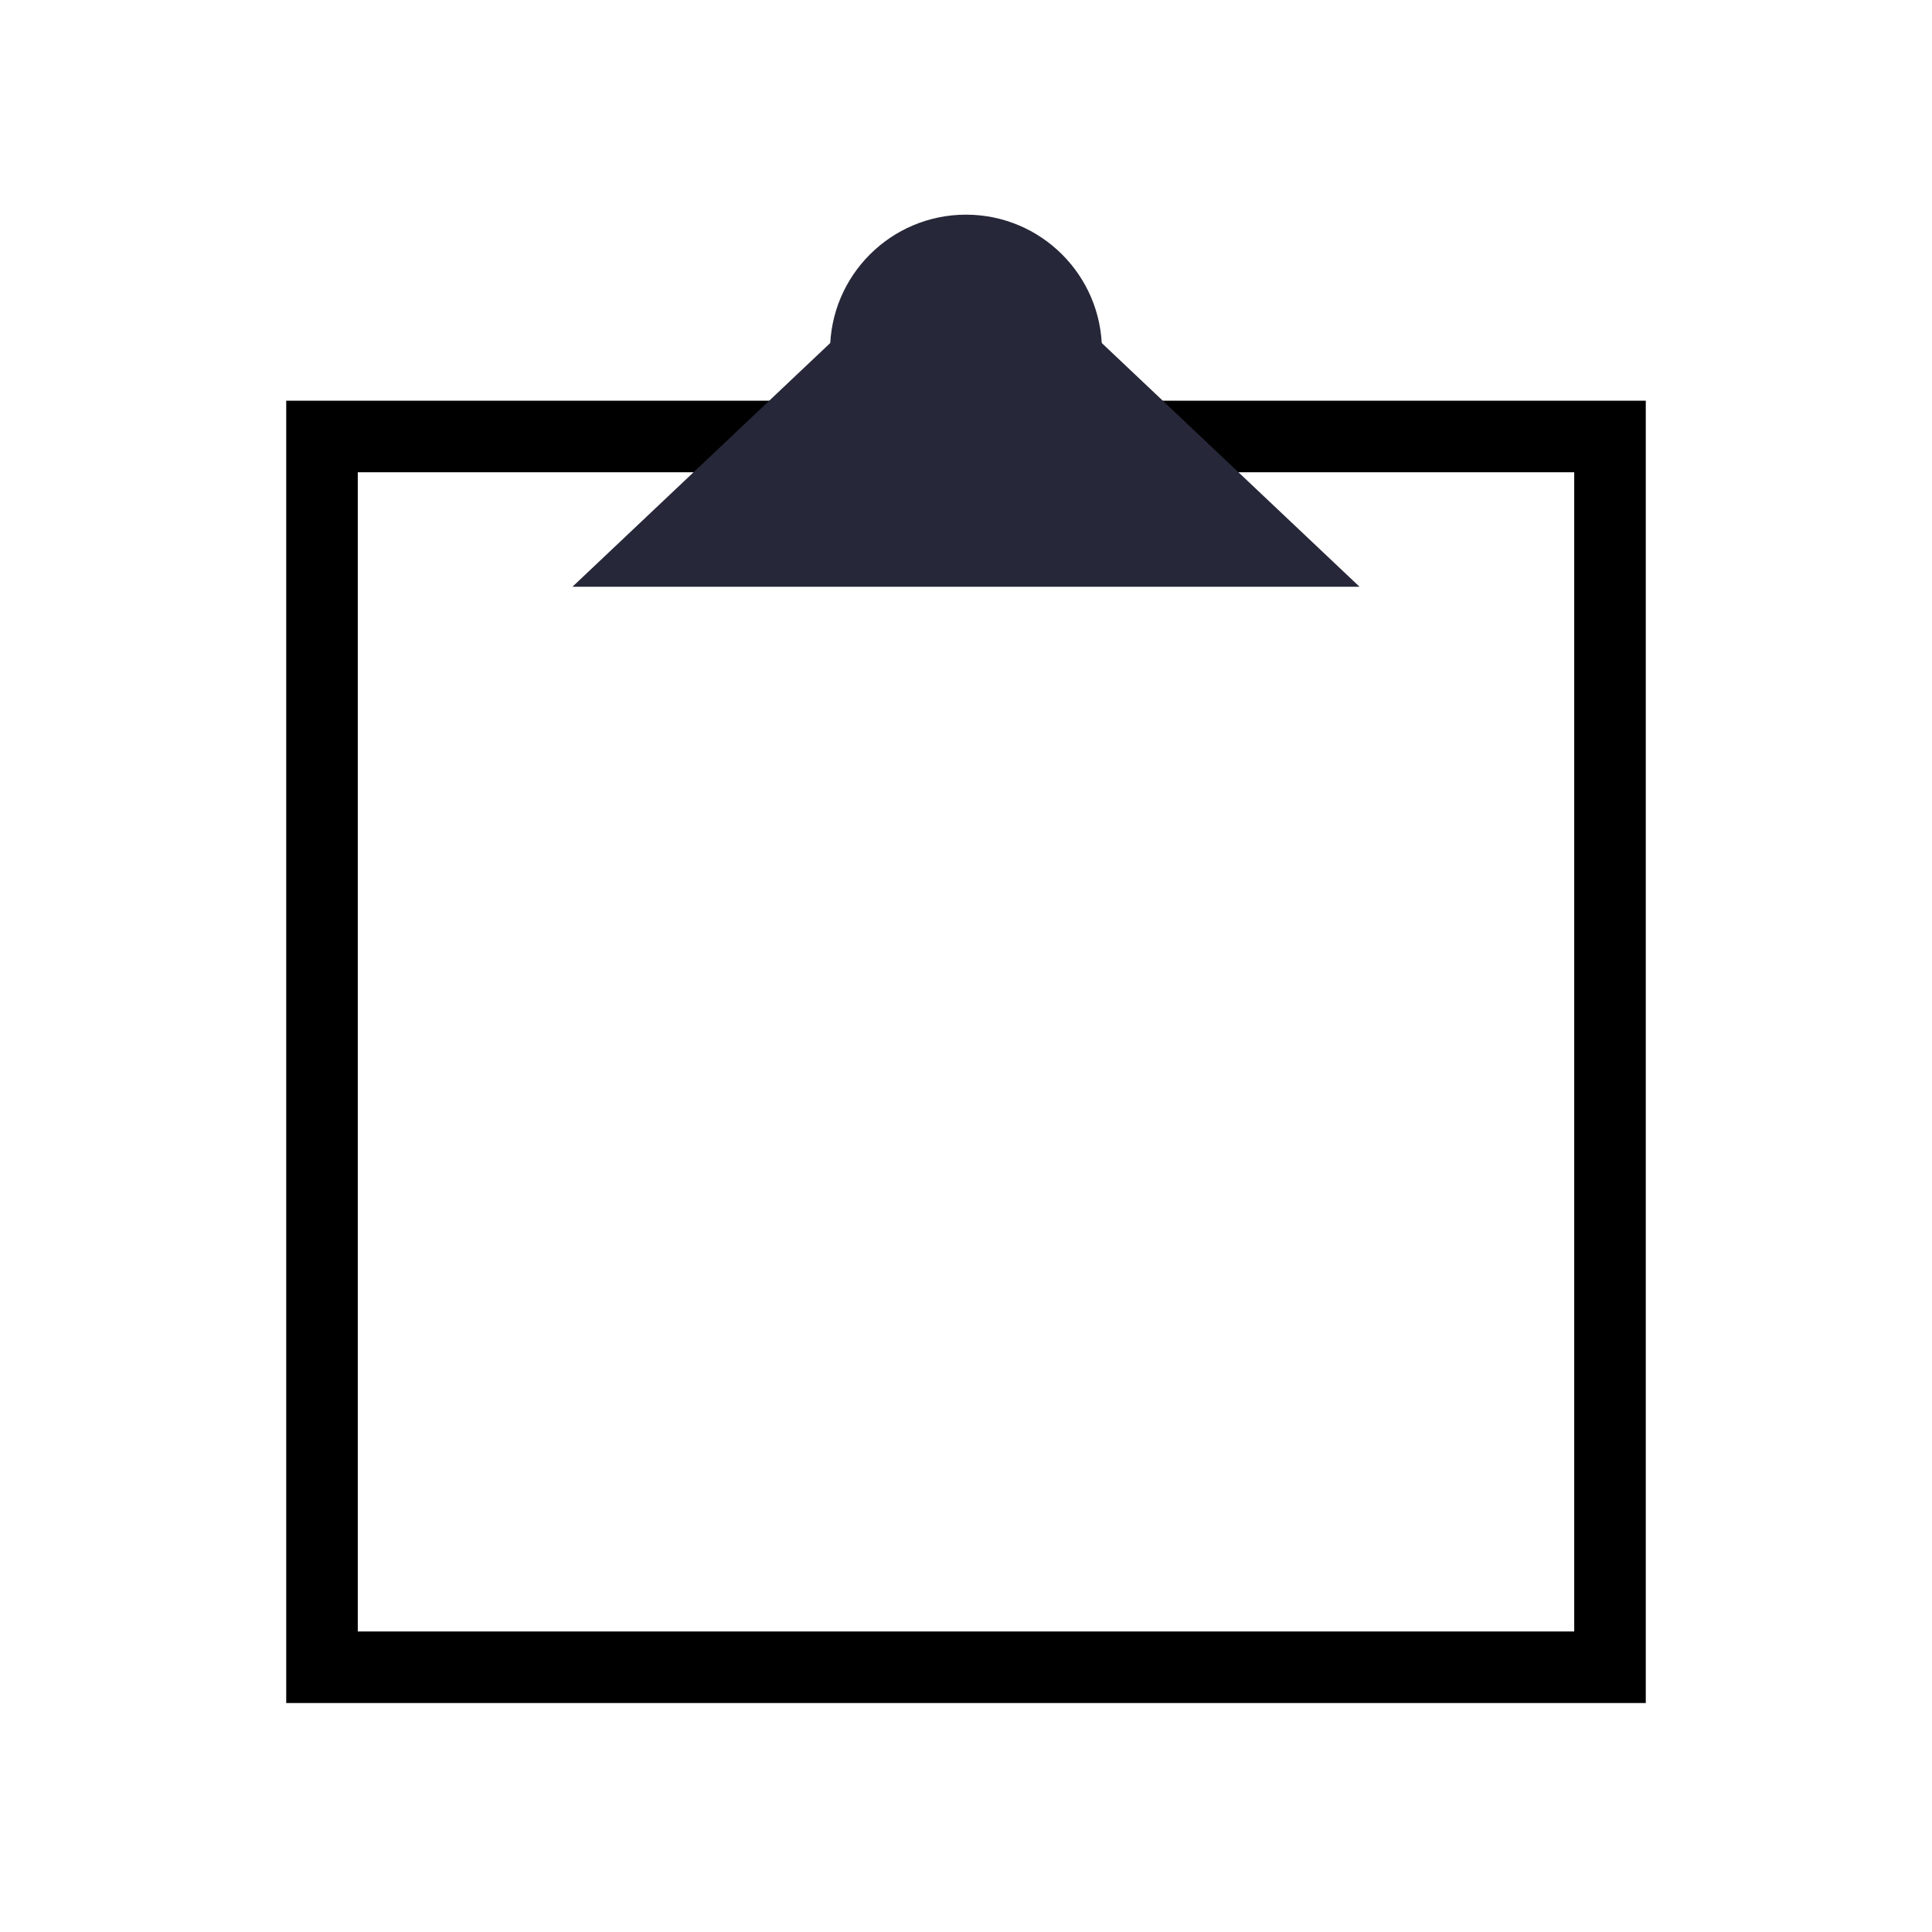 <svg xmlns="http://www.w3.org/2000/svg" xmlns:xlink="http://www.w3.org/1999/xlink" width="135" height="135" viewBox="0 0 135 135"><defs><clipPath id="b"><rect width="135" height="135"/></clipPath></defs><g id="a" clip-path="url(#b)"><g transform="translate(1)"><g transform="translate(0 6.159)"><g transform="translate(19 9)"><g transform="translate(0 12.841)" fill="none" stroke="#000" stroke-width="5"><rect width="95" height="91" stroke="none"/><rect x="2.5" y="2.5" width="90" height="86" fill="none"/></g><path d="M27.5,0,55,26H0Z" transform="translate(20 -0.159)" fill="#262738"/></g><circle cx="9.5" cy="9.5" r="9.5" transform="translate(57 8.841)" fill="#262738"/></g></g></g></svg>
